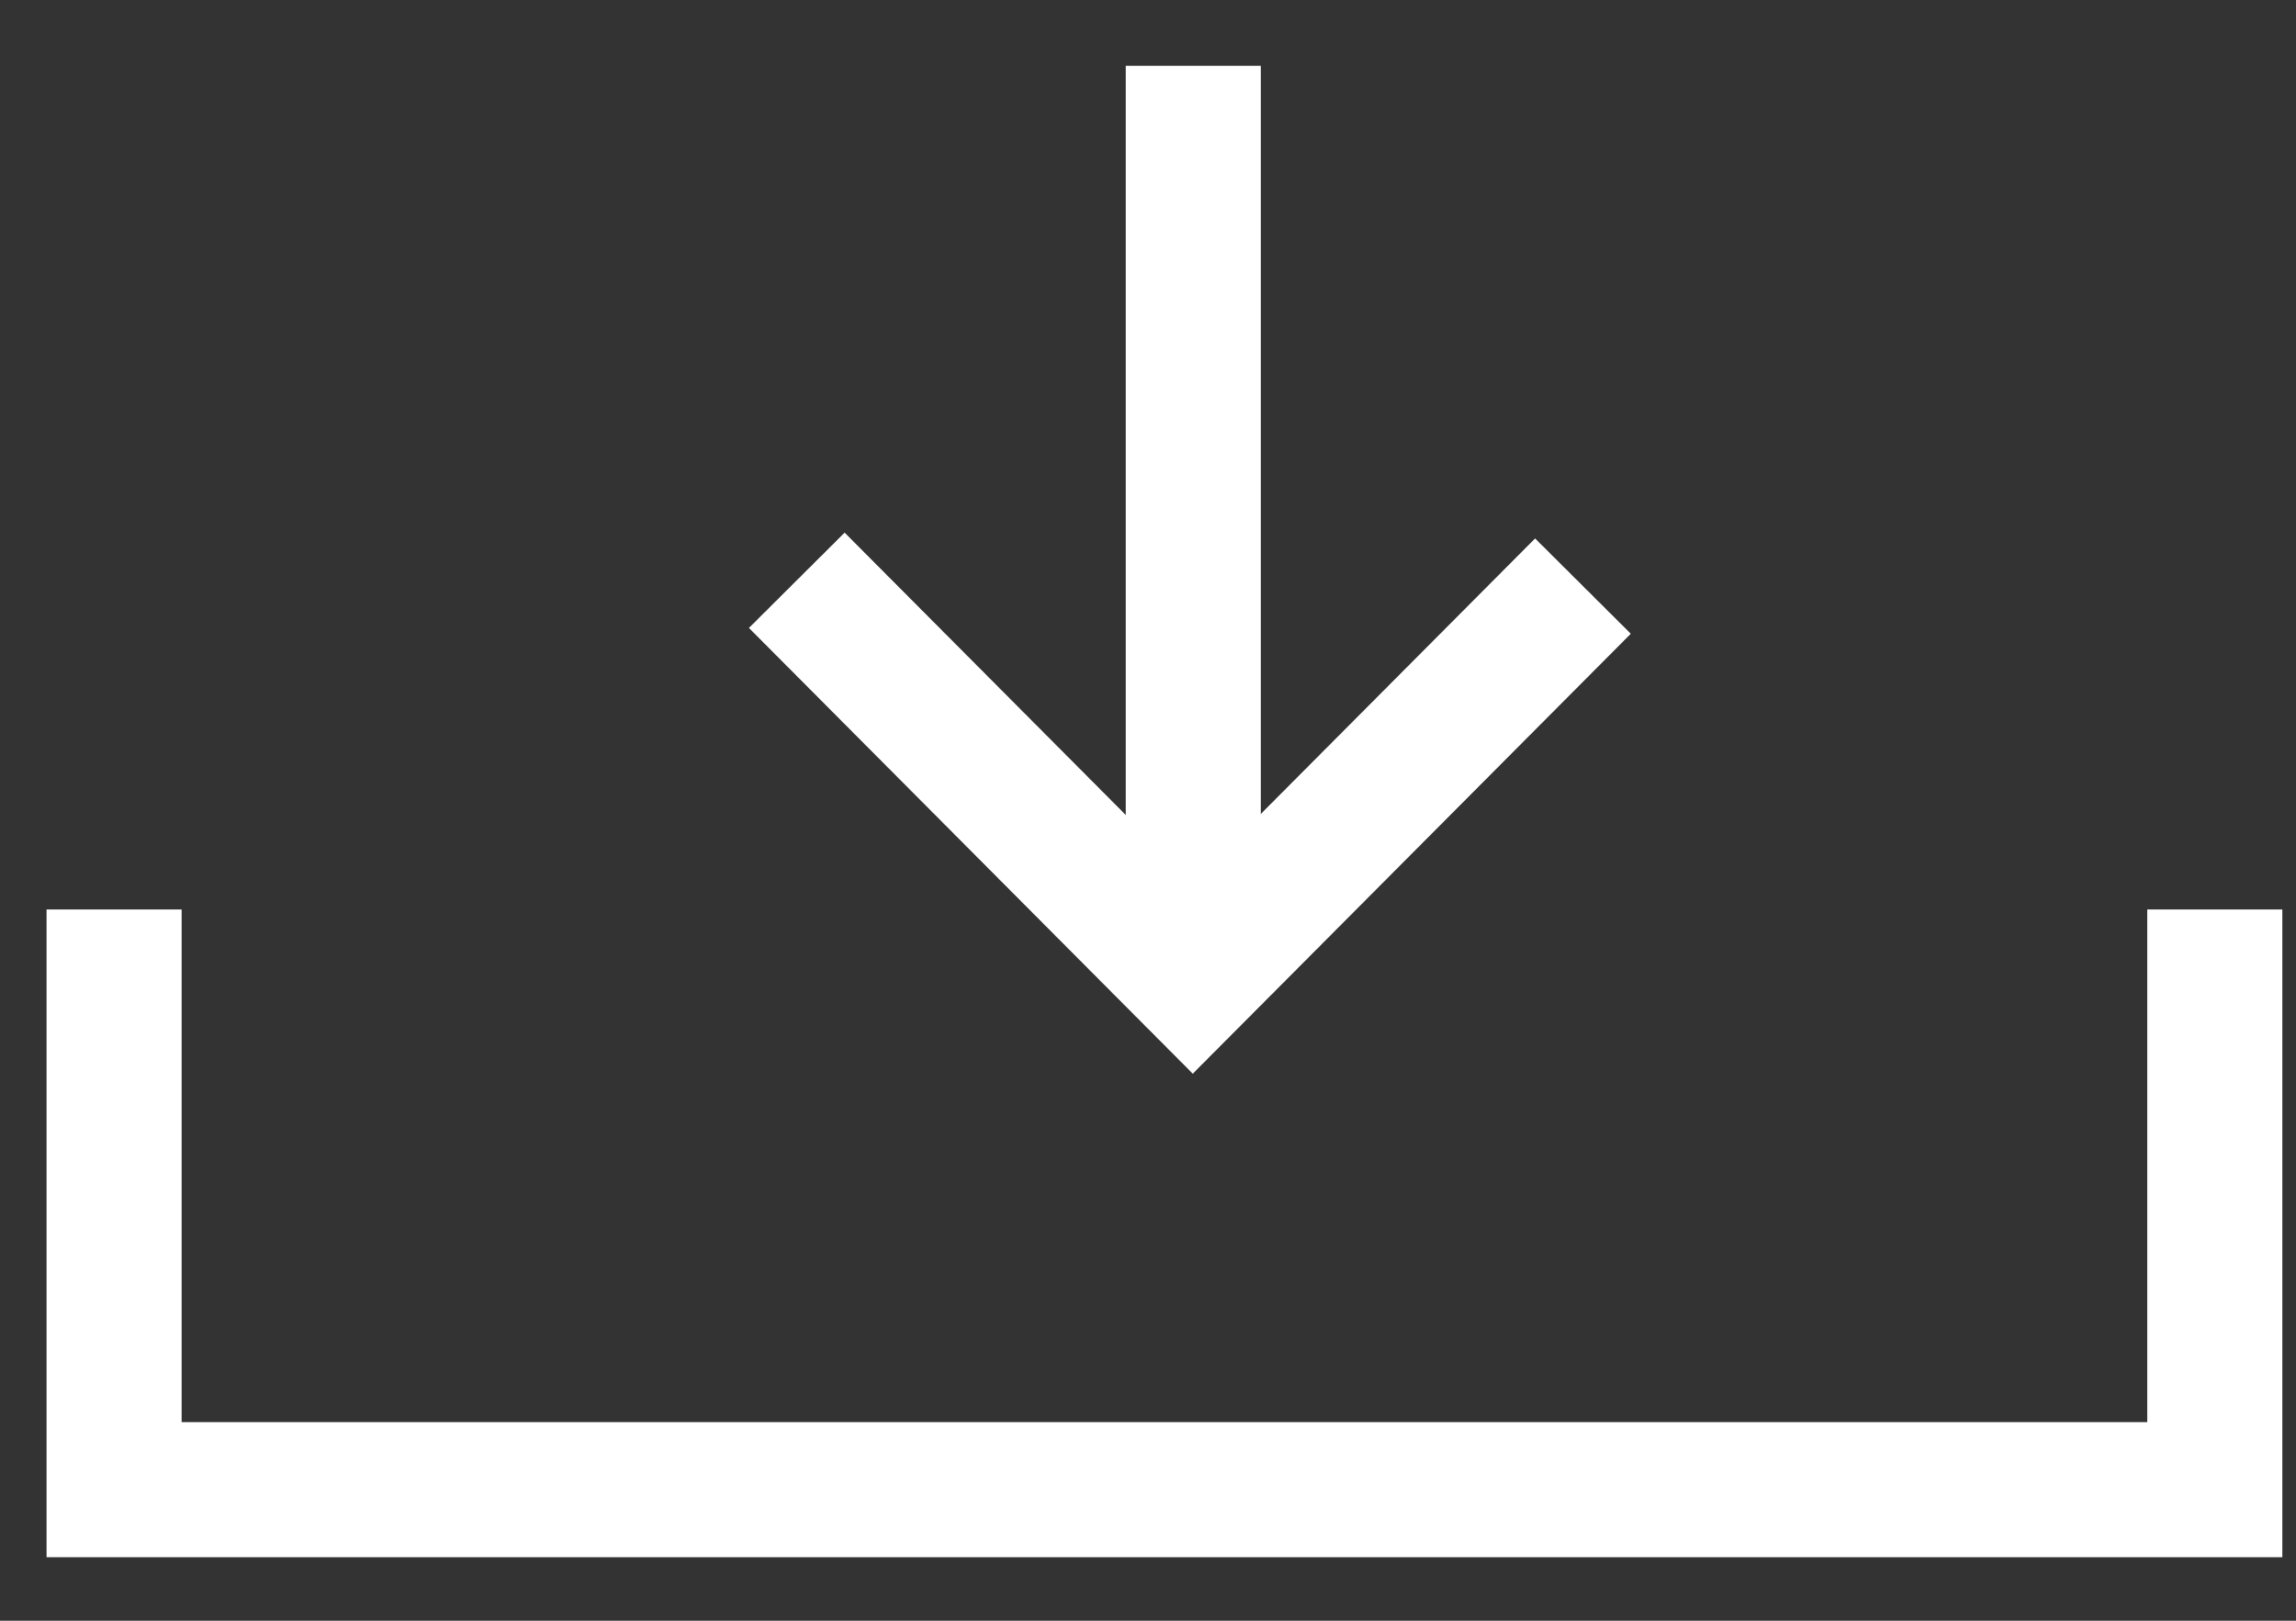 <svg width="34" height="24" viewBox="0 0 34 24" fill="none" xmlns="http://www.w3.org/2000/svg">
<rect x="0" y="0" width="34" height="24" fill="#333333" stroke="none"/>
<path d="M1.689 13.468V22.059H32.798V13.468" stroke="white" stroke-width="2"/>
<path d="M23.441 8.679L17.663 14.482L11.799 8.593" stroke="white" stroke-width="2"/>
<path d="M17.67 14.127L17.67 0.975" stroke="white" stroke-width="2"/>
</svg>
